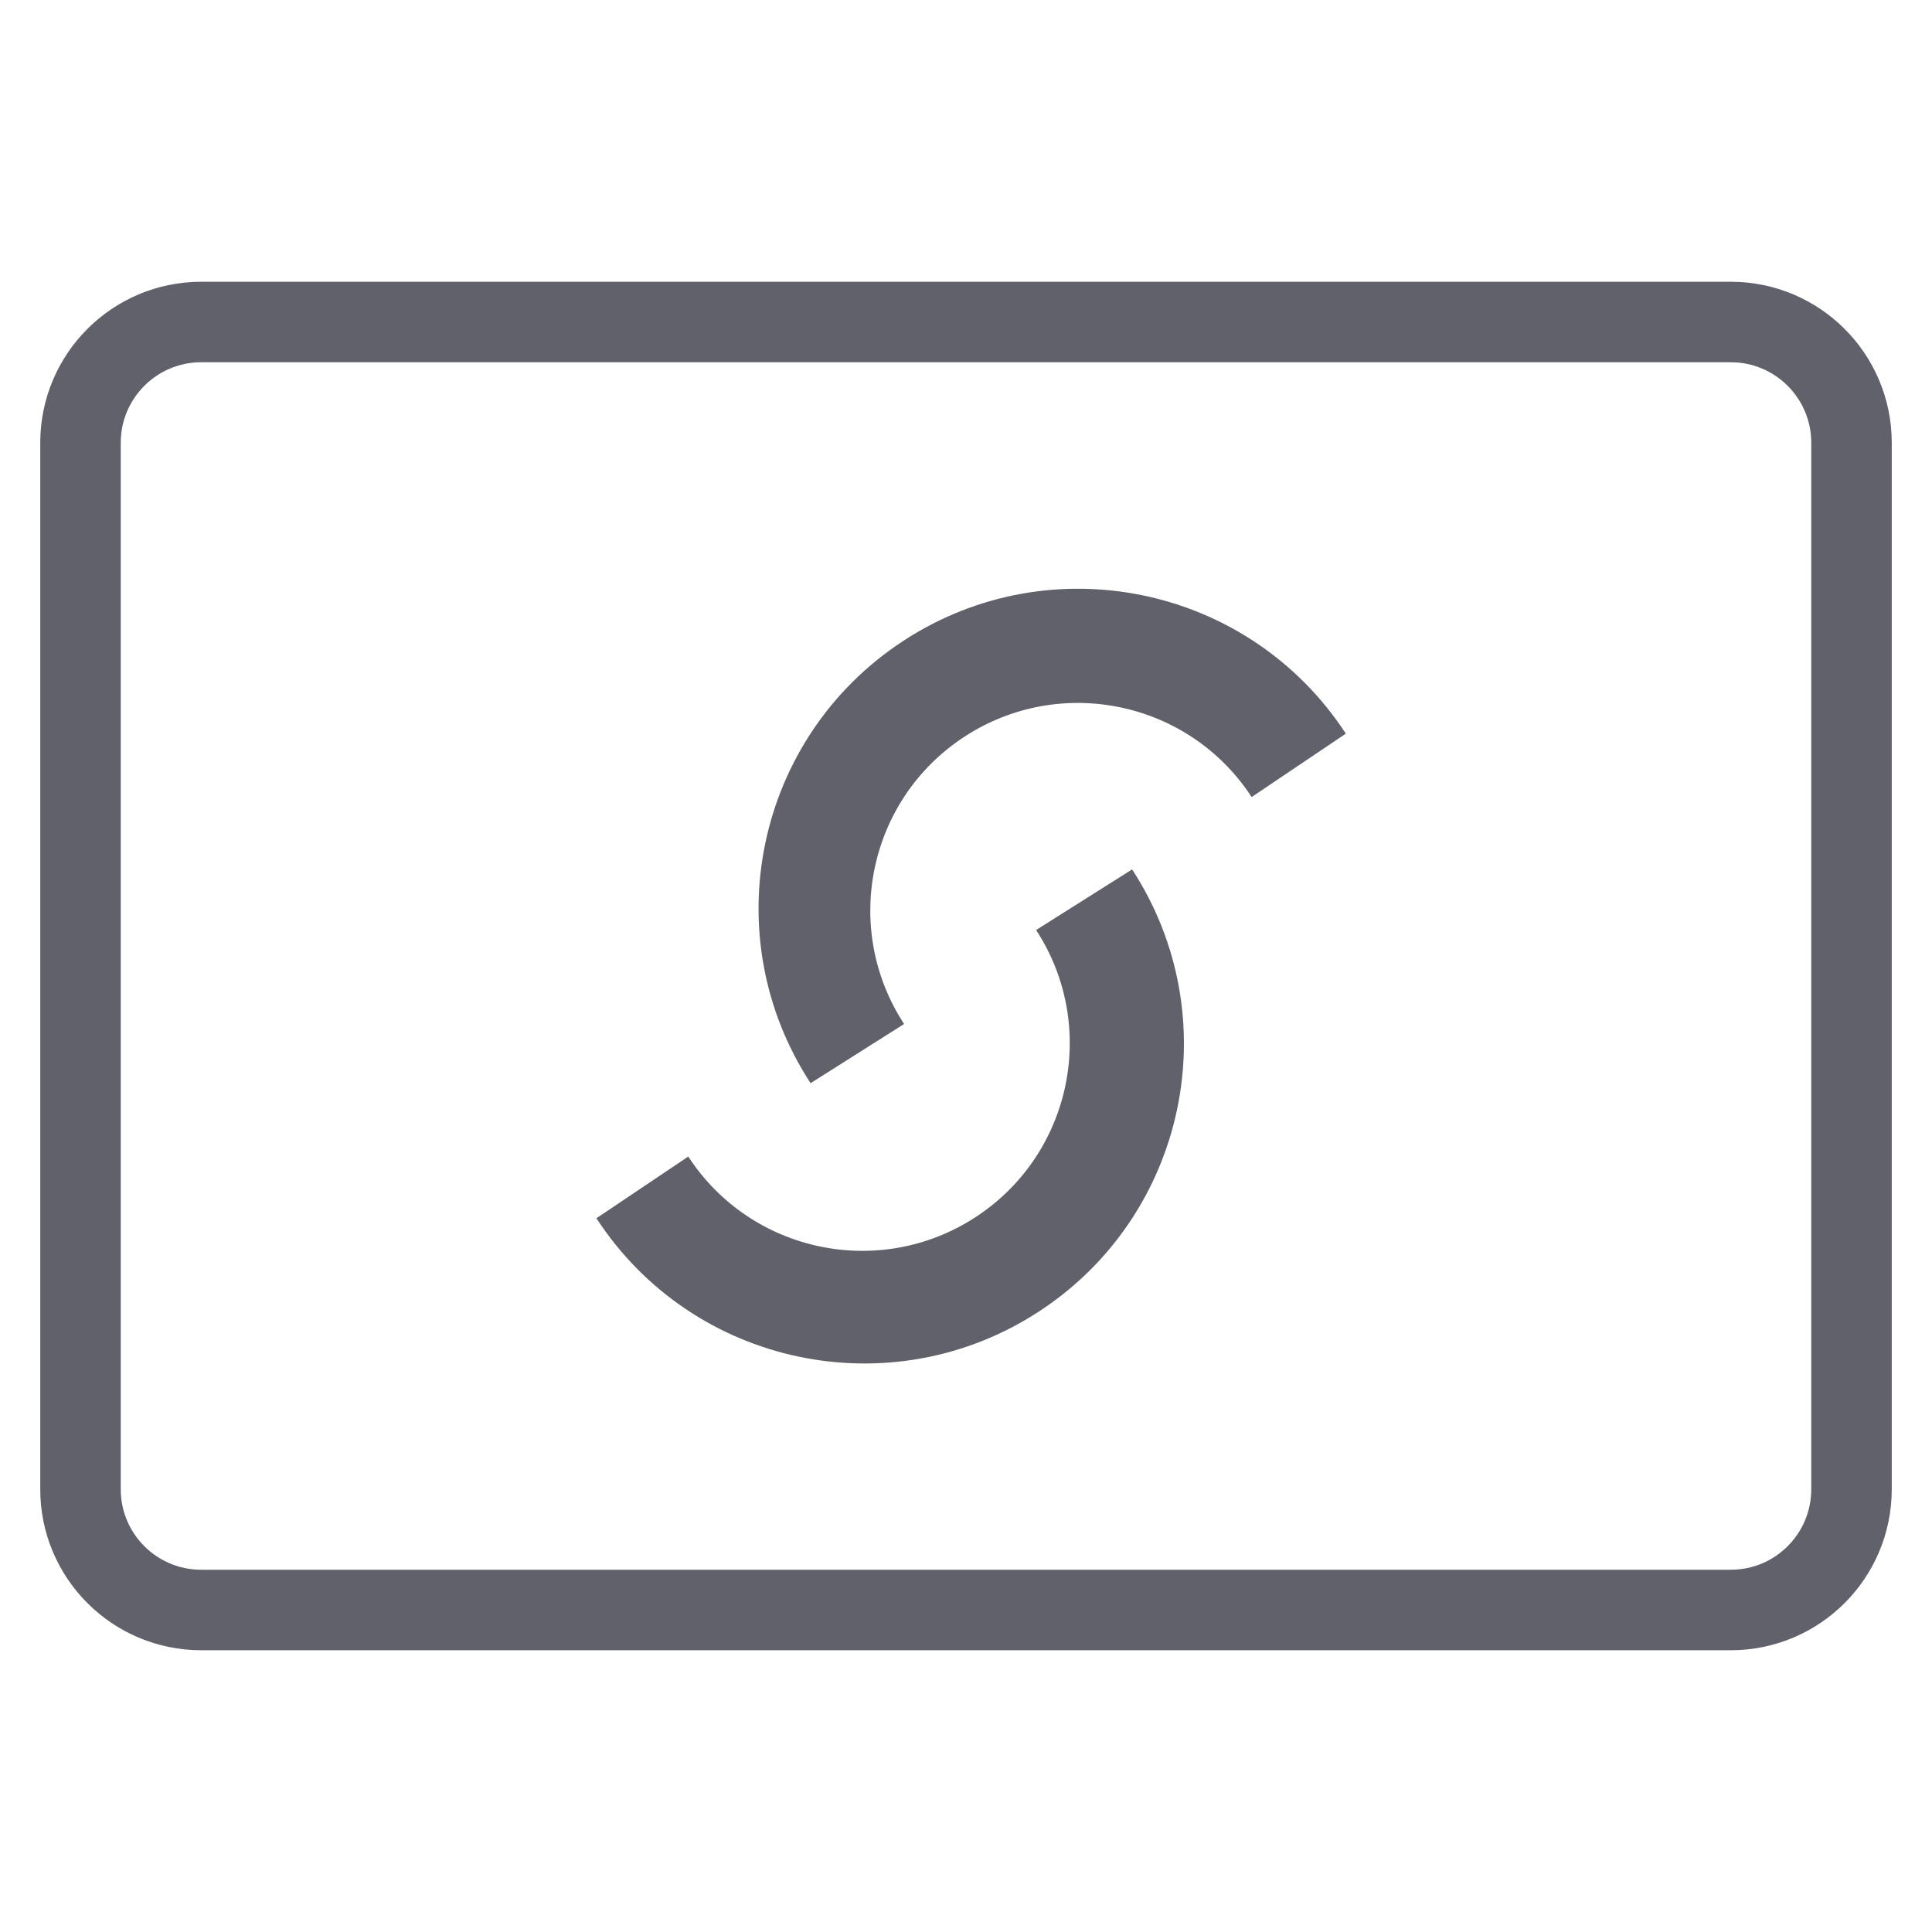 <svg xmlns="http://www.w3.org/2000/svg" height="48" width="48" viewBox="0 0 48 48"><title>card switch</title><path fill="none" stroke="#61616b" stroke-width="2" d="M43,40H5 c-1.657,0-3-1.343-3-3V11c0-1.657,1.343-3,3-3h27h11c1.657,0,3,1.343,3,3v26C46,38.657,44.657,40,43,40z"></path> <path data-color="color-2" data-stroke="none" fill="#61616b" d="M28.127,21.6c2.393,3.675,1.354,8.595-2.321,10.988 c-3.675,2.393-8.595,1.354-10.988-2.321l2.282-1.533c1.554,2.386,4.749,3.061,7.135,1.507c2.386-1.554,3.061-4.749,1.507-7.135 L28.127,21.6z" stroke-linejoin="miter" stroke="none"></path> <path data-color="color-2" data-stroke="none" fill="#61616b" d="M33.437,18.227c-2.398-3.672-7.319-4.705-10.991-2.307 c-3.672,2.398-4.705,7.319-2.307,10.991l2.323-1.47c-1.557-2.384-0.887-5.58,1.498-7.137c2.384-1.557,5.58-0.887,7.137,1.498 L33.437,18.227z" stroke-linejoin="miter" stroke="none"></path></svg>